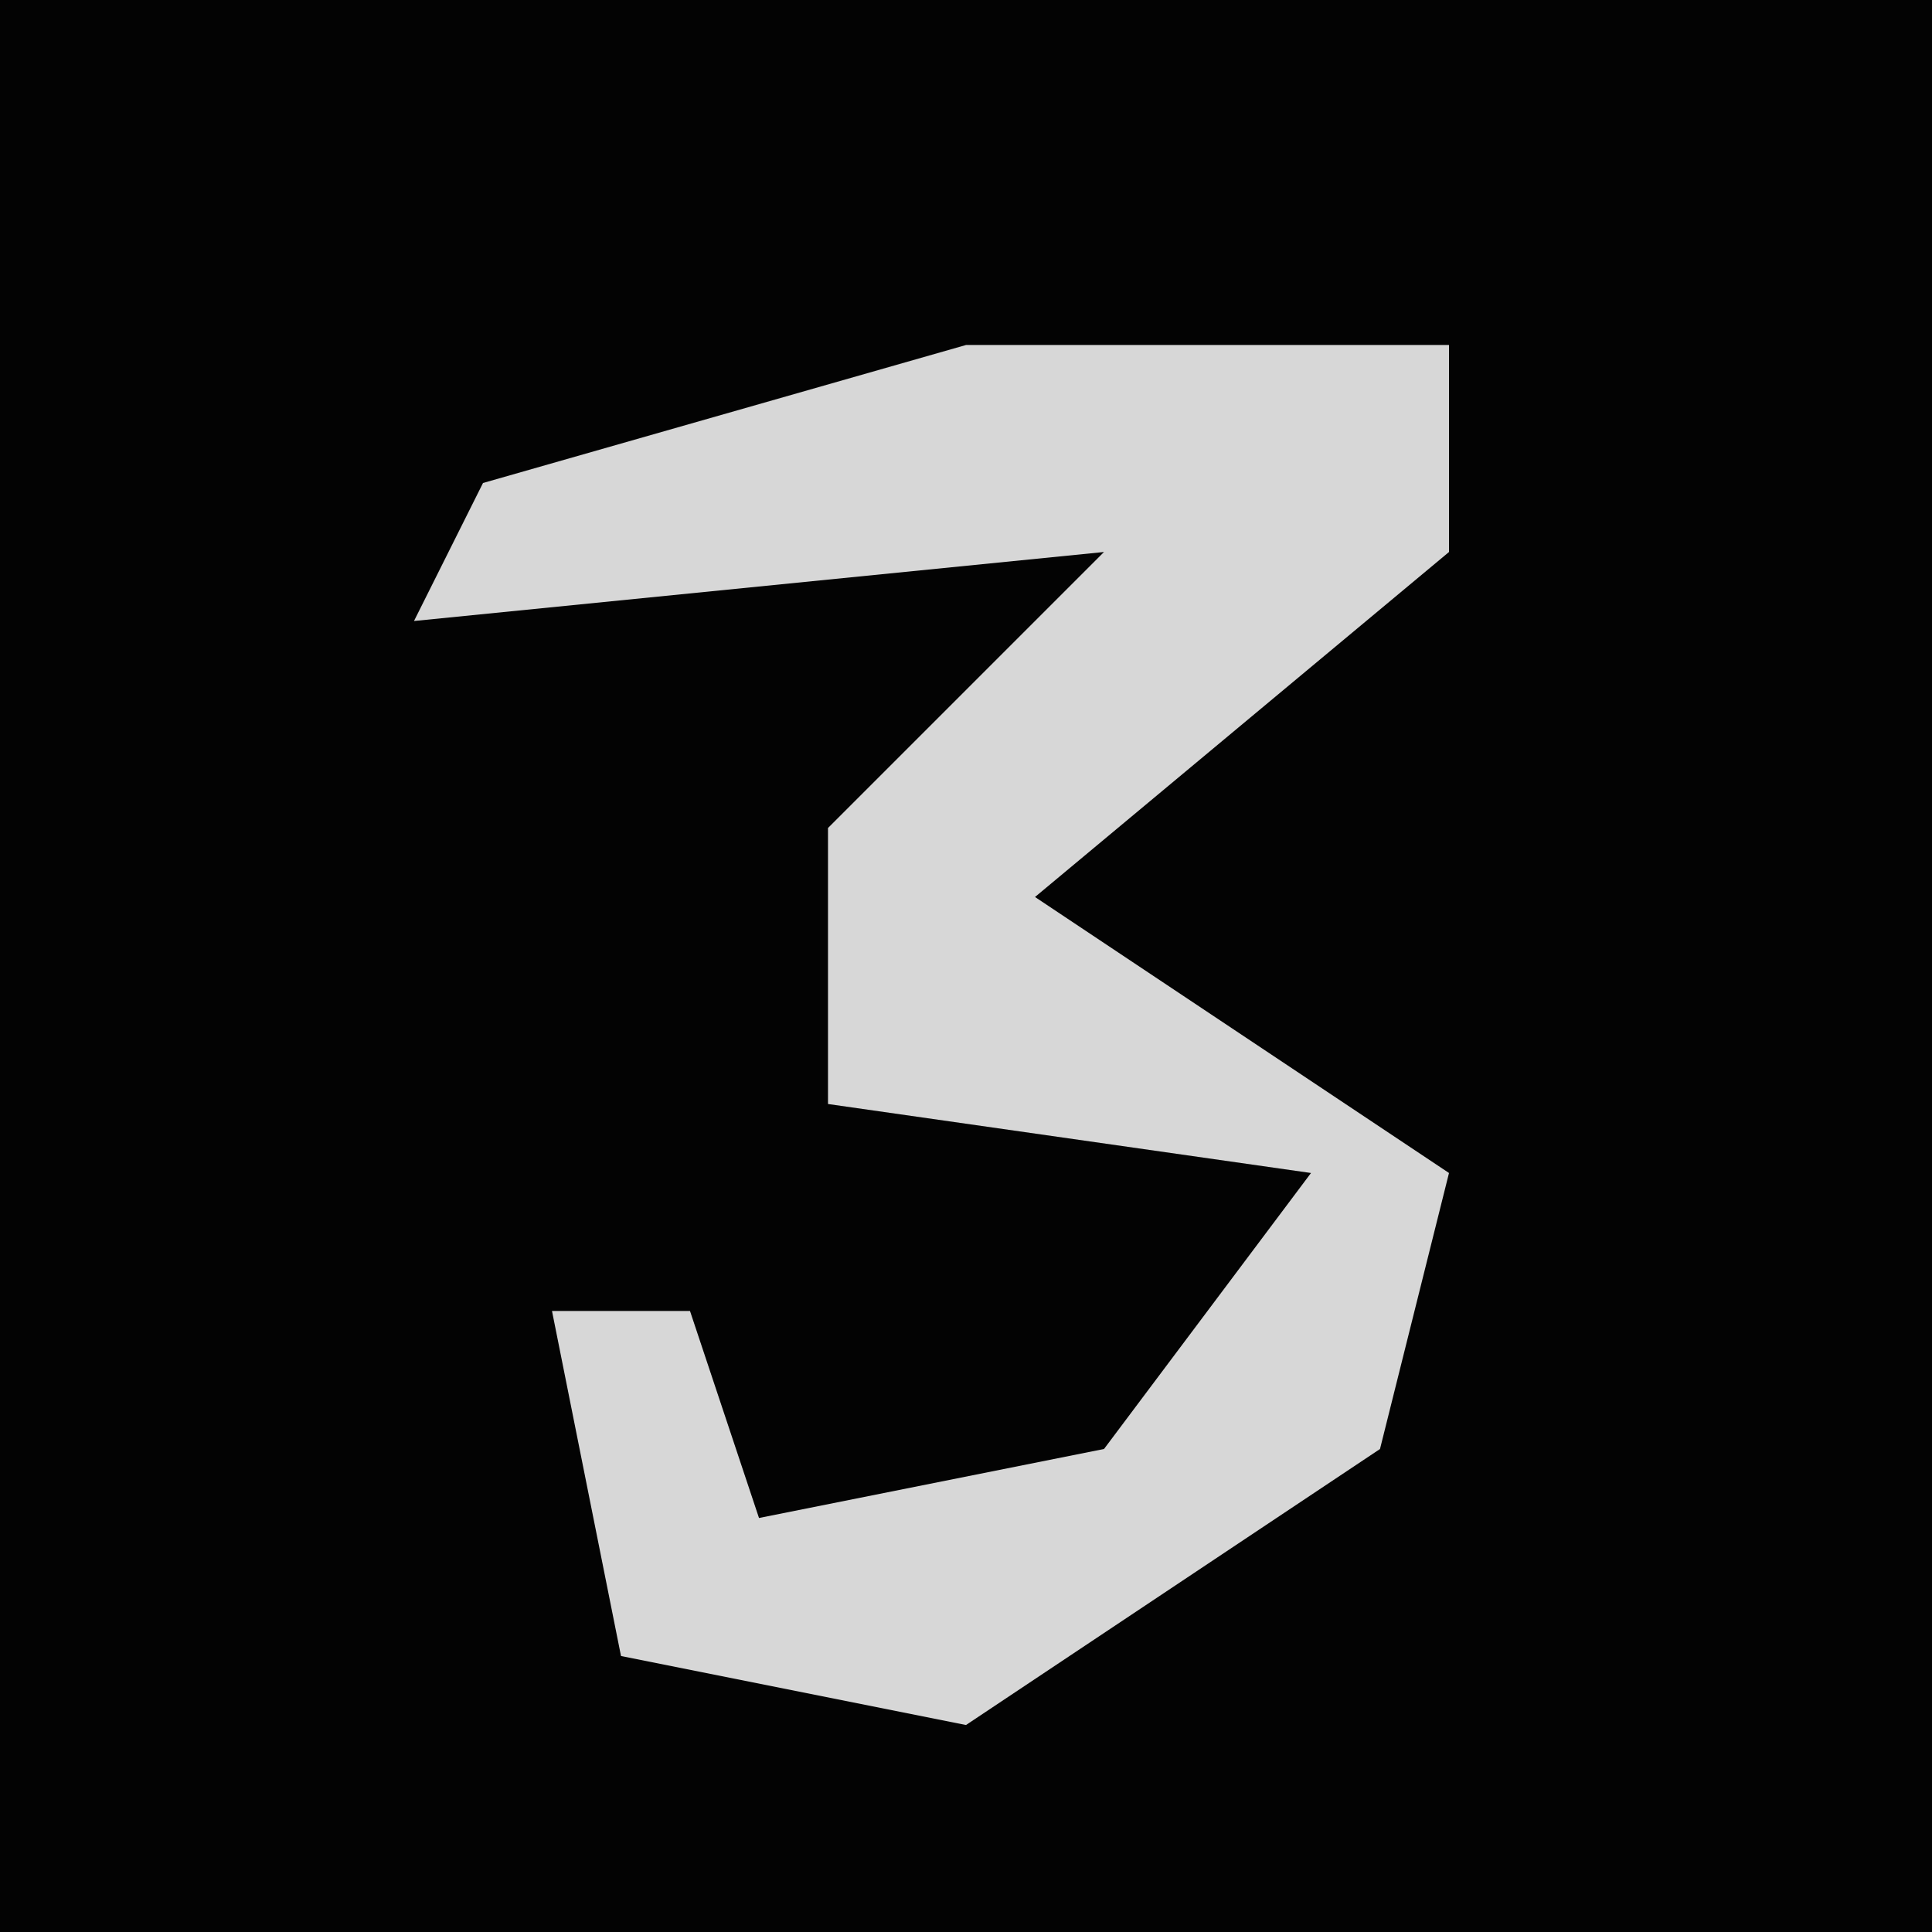 <?xml version="1.0" encoding="UTF-8"?>
<svg version="1.1" xmlns="http://www.w3.org/2000/svg" width="28" height="28">
<path d="M0,0 L28,0 L28,28 L0,28 Z " fill="#030303" transform="translate(0,0)"/>
<path d="M0,0 L7,0 L7,3 L1,8 L7,12 L6,16 L0,20 L-5,19 L-6,14 L-4,14 L-3,17 L2,16 L5,12 L-2,11 L-2,7 L2,3 L-8,4 L-7,2 Z " fill="#D7D7D7" transform="translate(14,5)"/>
</svg>
